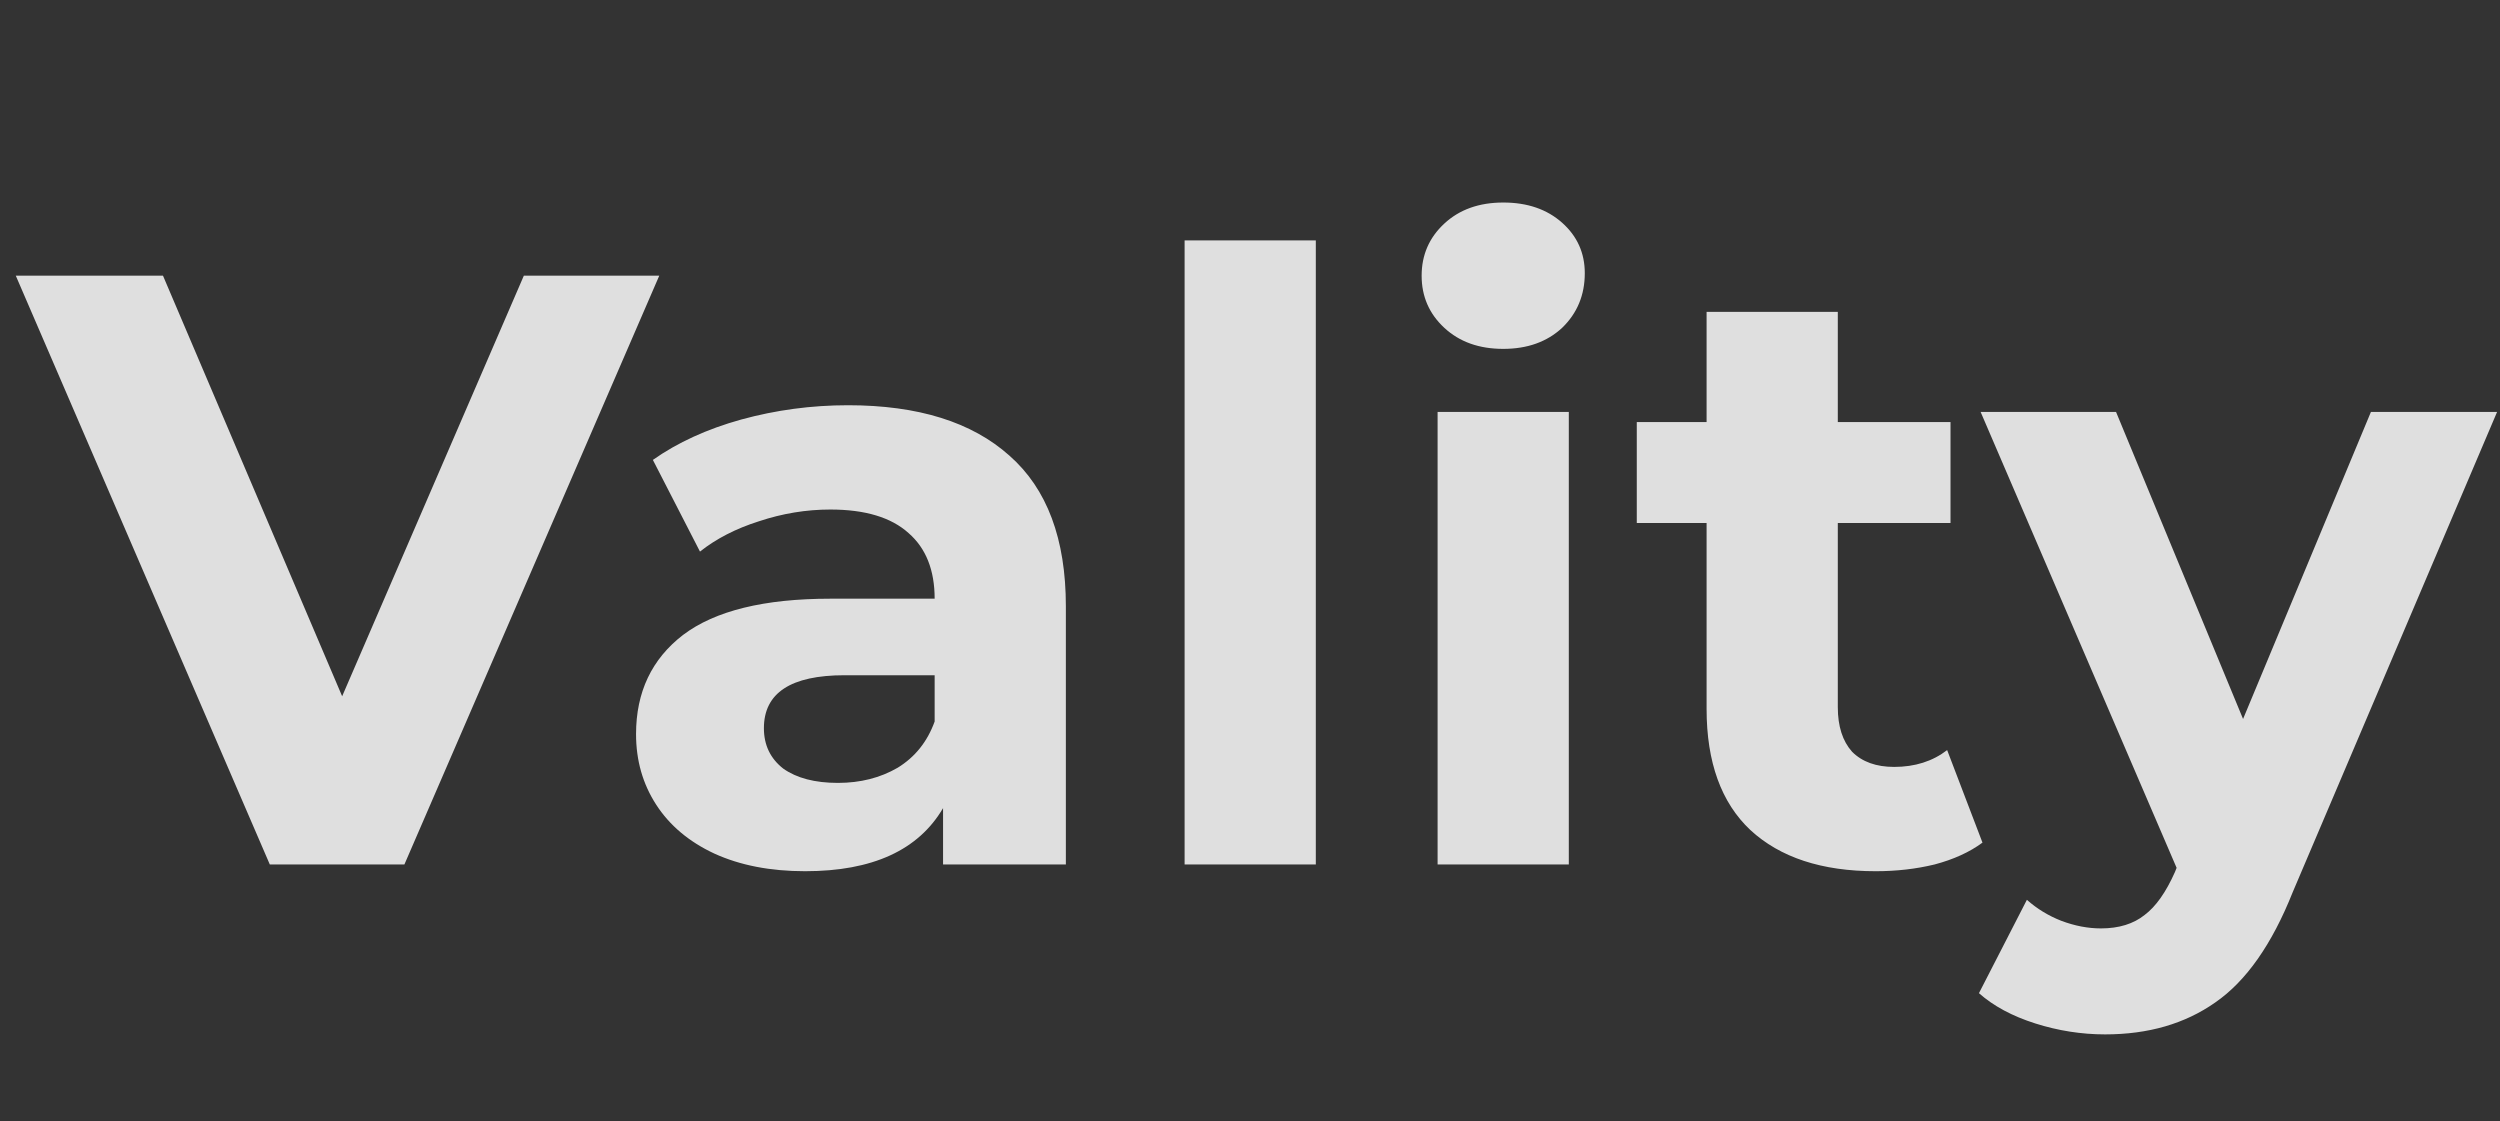 <svg width="107" height="48" viewBox="0 0 107 48" fill="none" xmlns="http://www.w3.org/2000/svg">
    <rect x="0" y="0" width="107" height="48" fill="#333333" stroke="none"/>
    <path
        d="M28.216 11.8L17.308 37H11.548L0.676 11.8H6.976L14.644 29.8L22.42 11.8H28.216ZM36.295 17.344C39.295 17.344 41.599 18.064 43.207 19.504C44.815 20.92 45.619 23.068 45.619 25.948V37H40.363V34.588C39.307 36.388 37.339 37.288 34.459 37.288C32.971 37.288 31.675 37.036 30.571 36.532C29.491 36.028 28.663 35.332 28.087 34.444C27.511 33.556 27.223 32.548 27.223 31.42C27.223 29.62 27.895 28.204 29.239 27.172C30.607 26.14 32.707 25.624 35.539 25.624H40.003C40.003 24.4 39.631 23.464 38.887 22.816C38.143 22.144 37.027 21.808 35.539 21.808C34.507 21.808 33.487 21.976 32.479 22.312C31.495 22.624 30.655 23.056 29.959 23.608L27.943 19.684C28.999 18.94 30.259 18.364 31.723 17.956C33.211 17.548 34.735 17.344 36.295 17.344ZM35.863 33.508C36.823 33.508 37.675 33.292 38.419 32.86C39.163 32.404 39.691 31.744 40.003 30.88V28.9H36.151C33.847 28.9 32.695 29.656 32.695 31.168C32.695 31.888 32.971 32.464 33.523 32.896C34.099 33.304 34.879 33.508 35.863 33.508ZM50.701 10.288H56.317V37H50.701V10.288ZM61.529 17.632H67.145V37H61.529V17.632ZM64.338 14.932C63.306 14.932 62.465 14.632 61.818 14.032C61.169 13.432 60.846 12.688 60.846 11.8C60.846 10.912 61.169 10.168 61.818 9.568C62.465 8.968 63.306 8.668 64.338 8.668C65.37 8.668 66.21 8.956 66.858 9.532C67.505 10.108 67.829 10.828 67.829 11.692C67.829 12.628 67.505 13.408 66.858 14.032C66.21 14.632 65.37 14.932 64.338 14.932ZM84.85 36.064C84.298 36.472 83.614 36.784 82.798 37C82.006 37.192 81.166 37.288 80.278 37.288C77.974 37.288 76.186 36.7 74.914 35.524C73.666 34.348 73.042 32.62 73.042 30.34V22.384H70.054V18.064H73.042V13.348H78.658V18.064H83.482V22.384H78.658V30.268C78.658 31.084 78.862 31.72 79.27 32.176C79.702 32.608 80.302 32.824 81.07 32.824C81.958 32.824 82.714 32.584 83.338 32.104L84.85 36.064ZM106.875 17.632L98.127 38.188C97.239 40.42 96.135 41.992 94.815 42.904C93.519 43.816 91.947 44.272 90.099 44.272C89.091 44.272 88.095 44.116 87.111 43.804C86.127 43.492 85.323 43.06 84.699 42.508L86.751 38.512C87.183 38.896 87.675 39.196 88.227 39.412C88.803 39.628 89.367 39.736 89.919 39.736C90.687 39.736 91.311 39.544 91.791 39.16C92.271 38.8 92.703 38.188 93.087 37.324L93.159 37.144L84.771 17.632H90.567L96.003 30.772L101.475 17.632H106.875Z"
        fill="white"
        fill-opacity="0.84"
    />
</svg>
